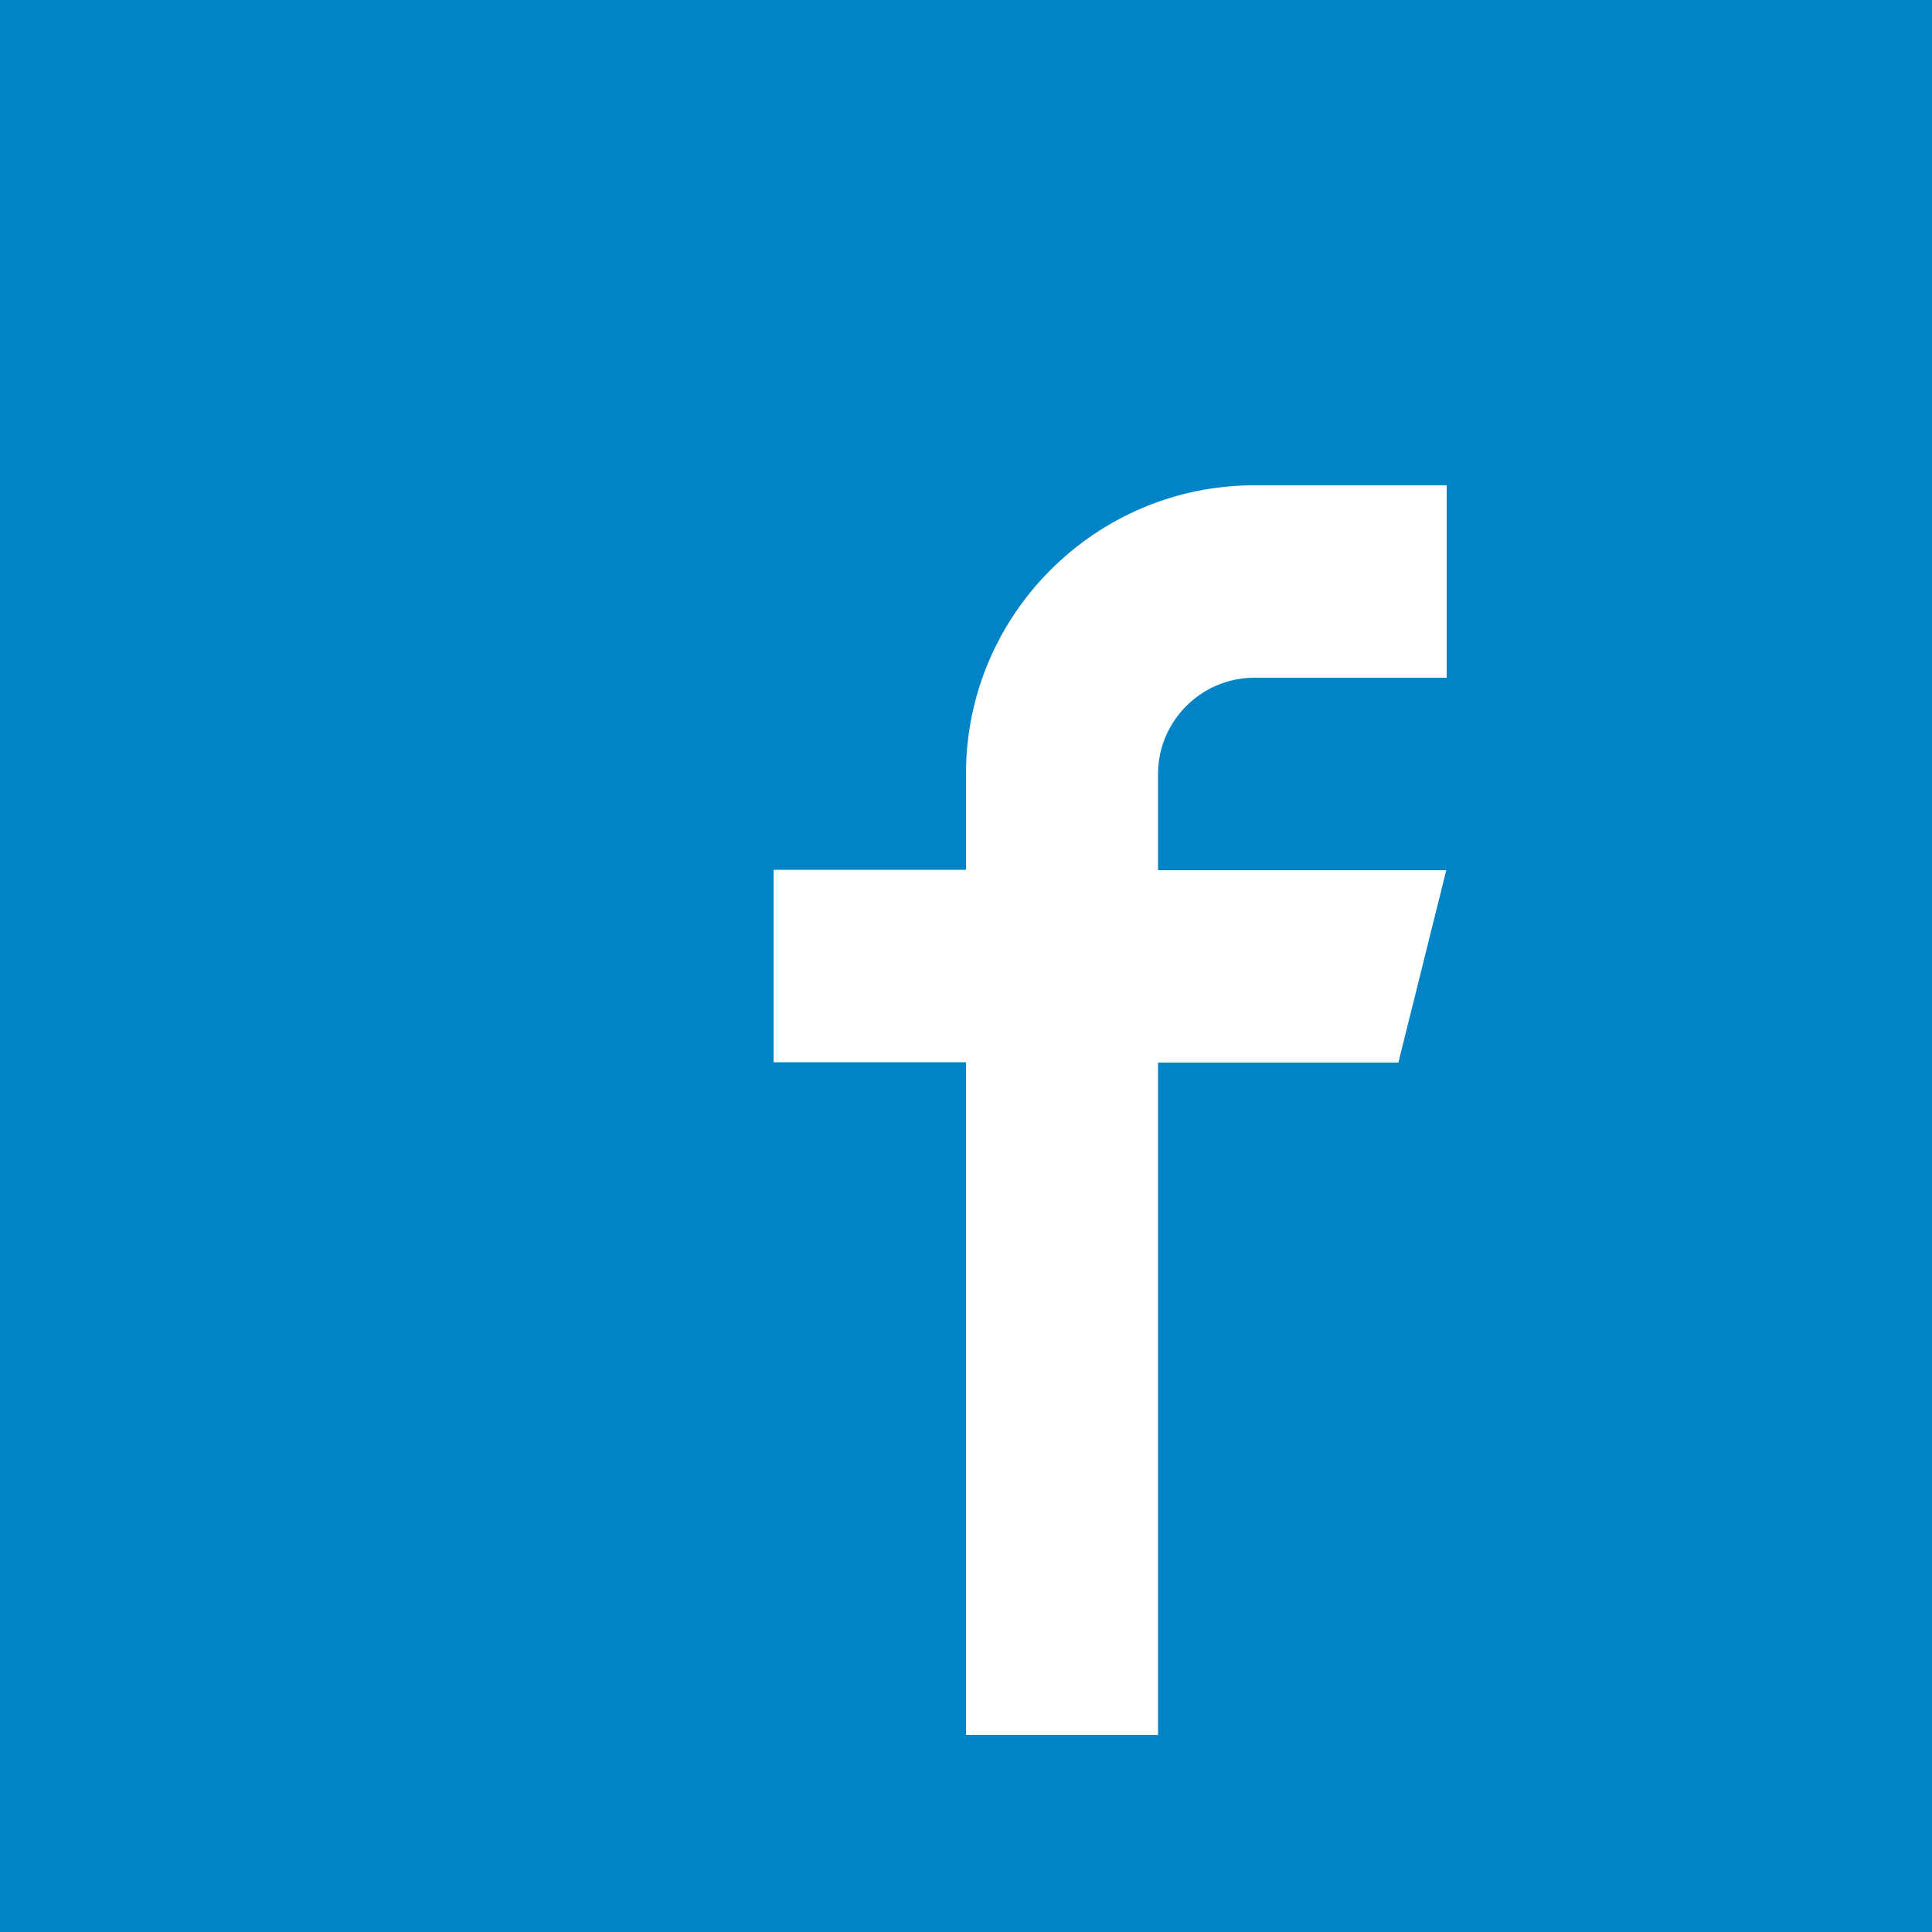 <?xml version="1.0" encoding="utf-8"?>
<!-- Generator: Adobe Illustrator 27.0.0, SVG Export Plug-In . SVG Version: 6.00 Build 0)  -->
<svg version="1.1" id="uuid-7b270302-3bad-4429-bcb6-a44dcf6f558e" xmlns="http://www.w3.org/2000/svg" xmlns:xlink="http://www.w3.org/1999/xlink" x="0px" y="0px" viewBox="0 0 500 500" style="enable-background:new 0 0 500 500; border-radius: 3px;" xml:space="preserve">
  <style type="text/css">
    .st0 {
      fill: #0284C7;
    }
  </style>
  <path class="st0" d="M0,0v500h500V0H0z M250,449V274.9h-49.8v-49.8H250v-24.9c0-41.1,33.5-74.6,74.6-74.6h49.8v49.8h-49.8
	c-13.7,0-24.9,11.2-24.9,24.9v24.9h74.6l-12.4,49.8h-62.2V449H250z" />
</svg>